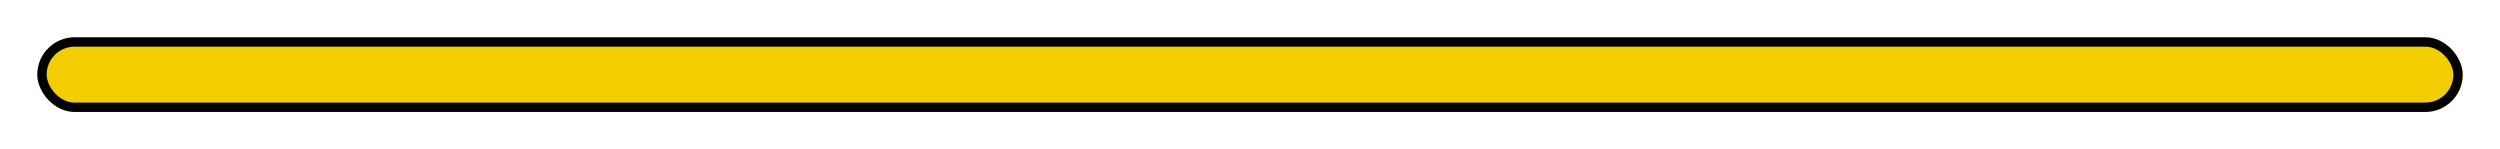 <svg width="268" height="16" viewBox="0 0 268 16" fill="none" xmlns="http://www.w3.org/2000/svg">
<g filter="url(#filter0_d_7_14)">
<rect x="4" width="260" height="8" rx="4" fill="#F2CE00"/>
<rect x="4.5" y="0.5" width="259" height="7" rx="3.5" stroke="black"/>
</g>
<defs>
<filter id="filter0_d_7_14" x="0" y="0" width="268" height="16" filterUnits="userSpaceOnUse" color-interpolation-filters="sRGB">
<feFlood flood-opacity="0" result="BackgroundImageFix"/>
<feColorMatrix in="SourceAlpha" type="matrix" values="0 0 0 0 0 0 0 0 0 0 0 0 0 0 0 0 0 0 127 0" result="hardAlpha"/>
<feOffset dy="4"/>
<feGaussianBlur stdDeviation="2"/>
<feComposite in2="hardAlpha" operator="out"/>
<feColorMatrix type="matrix" values="0 0 0 0 0 0 0 0 0 0 0 0 0 0 0 0 0 0 0.25 0"/>
<feBlend mode="normal" in2="BackgroundImageFix" result="effect1_dropShadow_7_14"/>
<feBlend mode="normal" in="SourceGraphic" in2="effect1_dropShadow_7_14" result="shape"/>
</filter>
</defs>
</svg>
